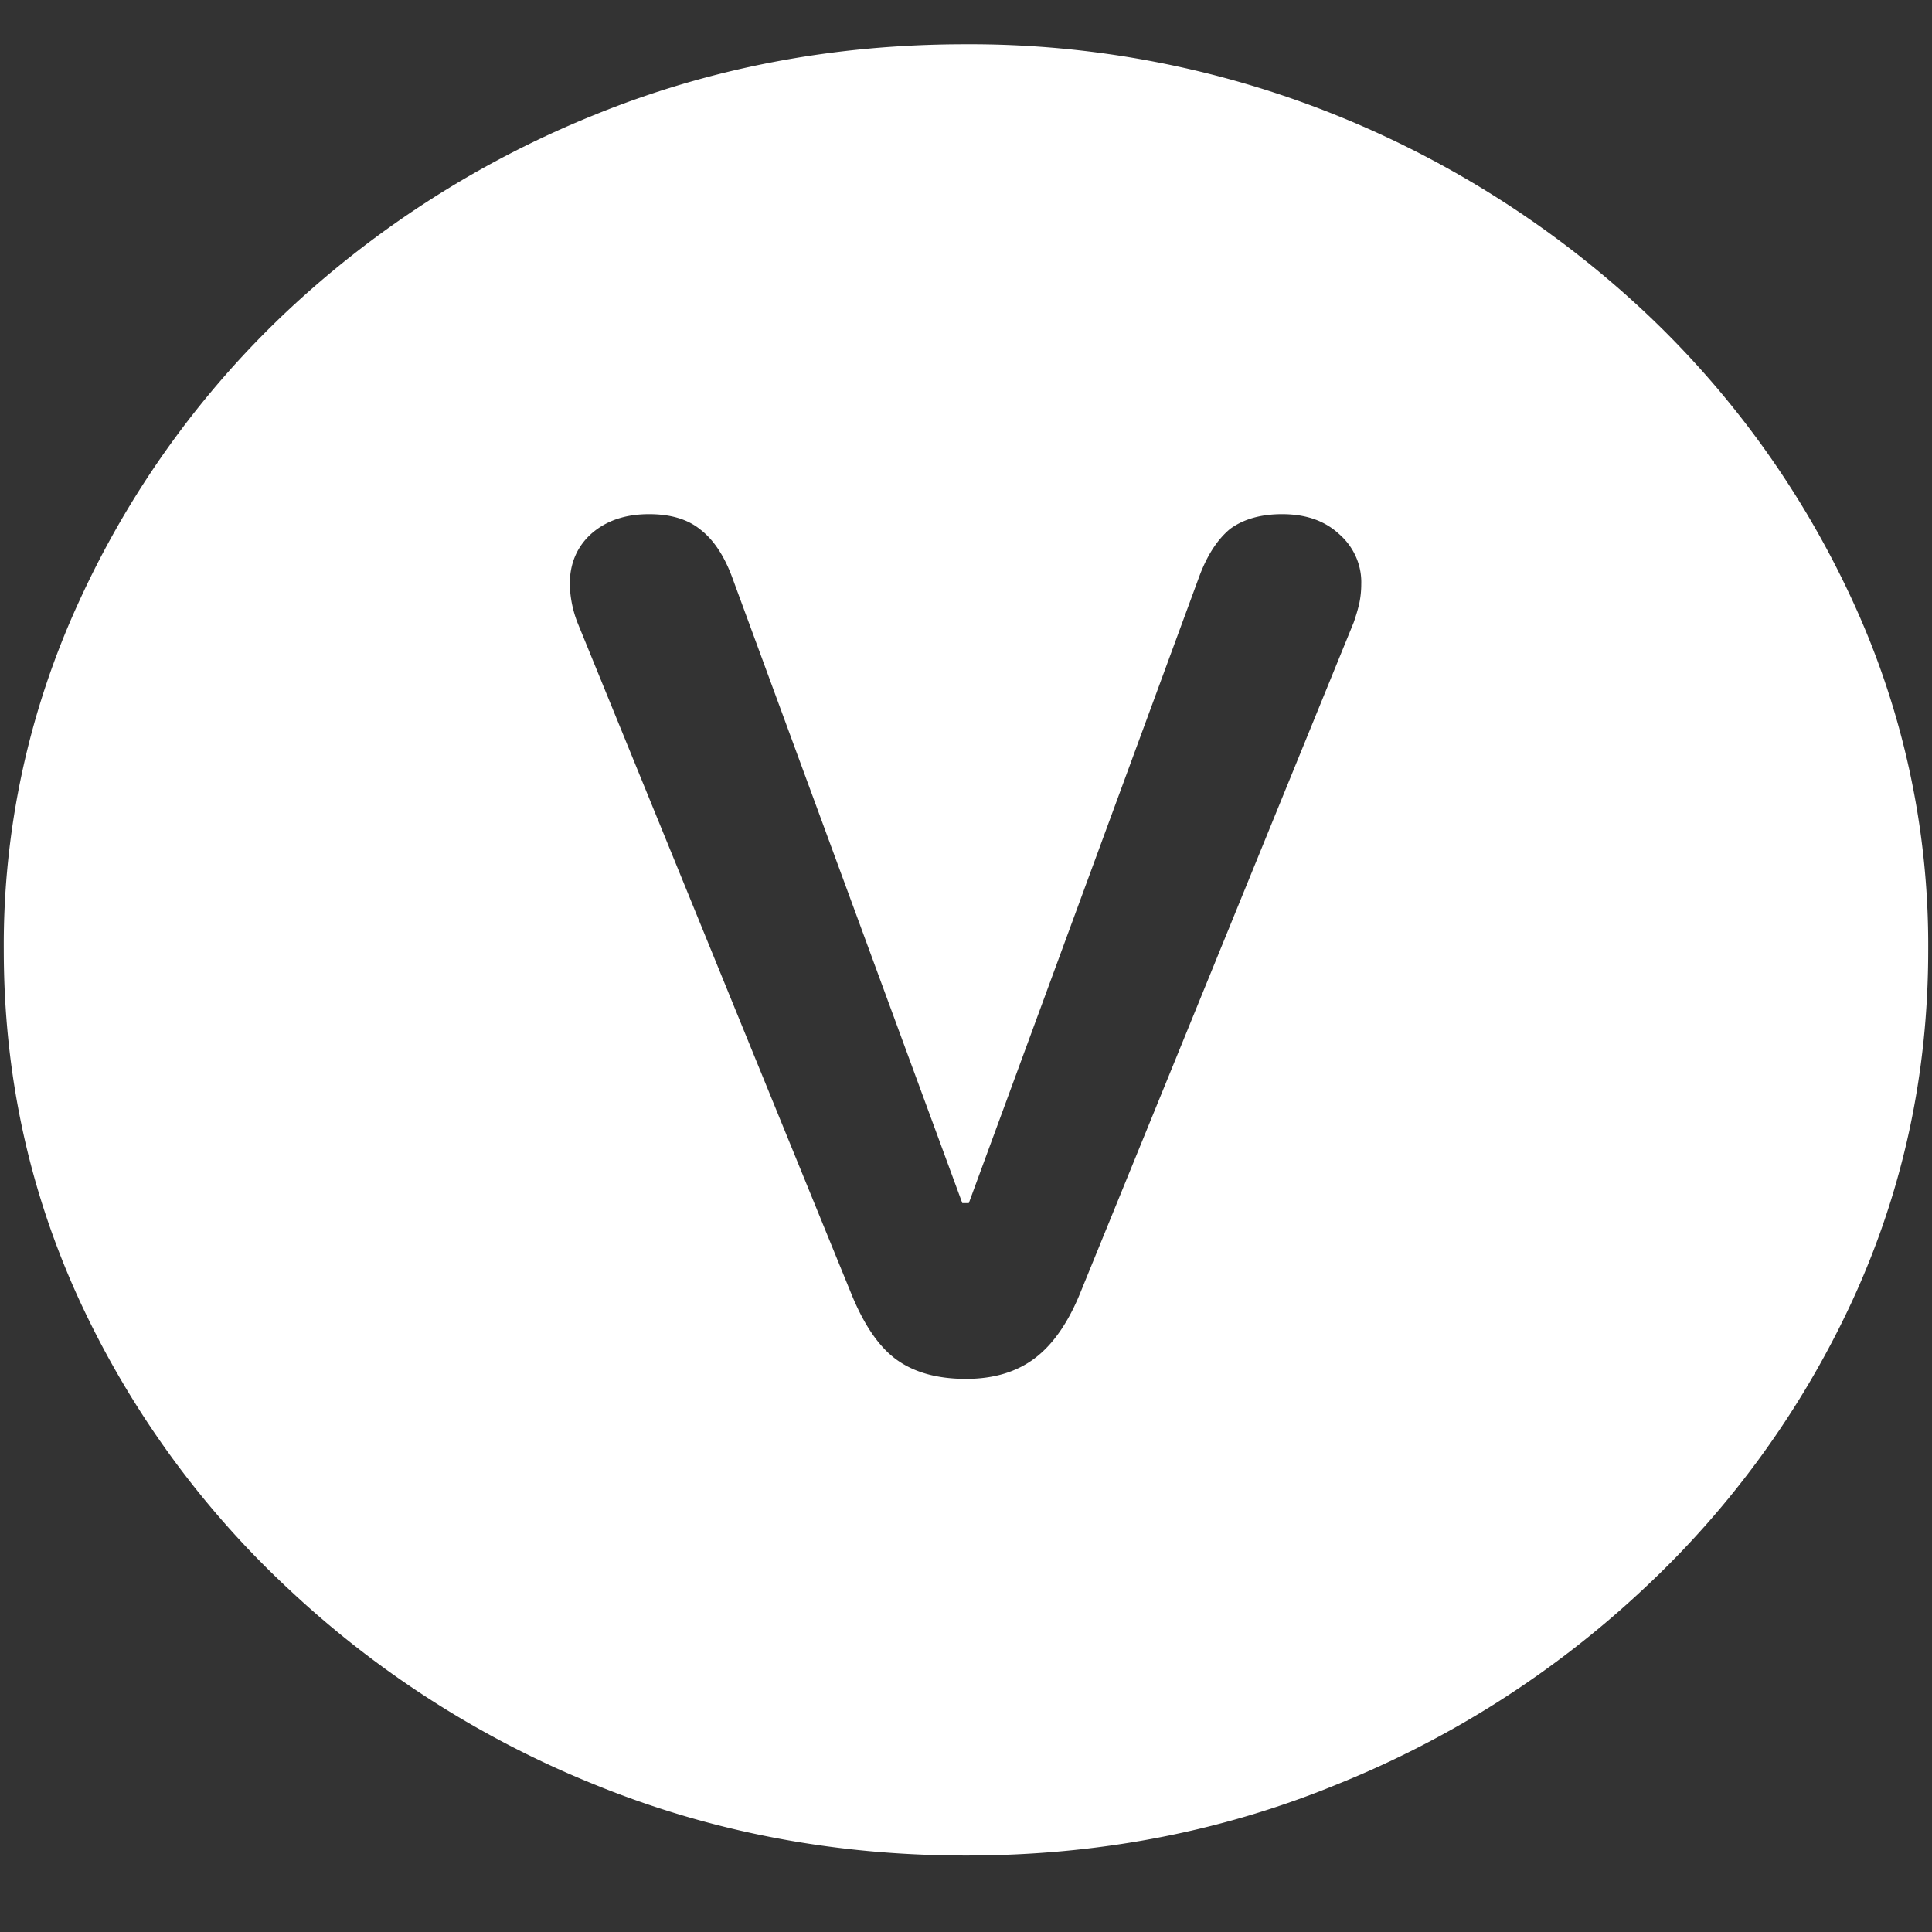 <svg xmlns="http://www.w3.org/2000/svg" width="24" height="24"><rect width="100%" height="100%" fill="#333333" stroke="none"/><path style="stroke:none;fill-rule:nonzero;fill:#fff;fill-opacity:1" d="M12 23.05c1.633 0 3.168-.292 4.605-.882a12.22 12.22 0 0 0 3.82-2.438 11.467 11.467 0 0 0 2.59-3.582c.626-1.363.938-2.808.938-4.347a10.2 10.2 0 0 0-.937-4.332 11.53 11.53 0 0 0-2.59-3.598 12.361 12.361 0 0 0-3.82-2.437A12.166 12.166 0 0 0 11.987.55c-1.633 0-3.172.293-4.617.883A12.307 12.307 0 0 0 3.562 3.87 11.523 11.523 0 0 0 .985 7.465 10.2 10.2 0 0 0 .047 11.8c0 1.539.312 2.984.937 4.347a11.467 11.467 0 0 0 2.59 3.582 12.236 12.236 0 0 0 3.809 2.438c1.445.59 2.984.883 4.617.883Zm0-5.921c-.36 0-.648-.082-.867-.242-.219-.16-.406-.438-.563-.828L7.172 7.73a1.413 1.413 0 0 1-.094-.472c0-.258.09-.469.27-.63.187-.163.425-.241.715-.241.265 0 .476.062.632.187.164.125.297.32.399.594l2.86 7.777h.081l2.86-7.777c.101-.273.23-.469.386-.598.164-.12.38-.183.645-.183.289 0 .523.078.703.242.187.16.289.39.281.629 0 .078-.008.156-.023.23-.016.074-.04.153-.07.242l-3.387 8.305c-.149.375-.336.652-.563.828-.226.176-.515.266-.867.266Zm0 0"/></svg>